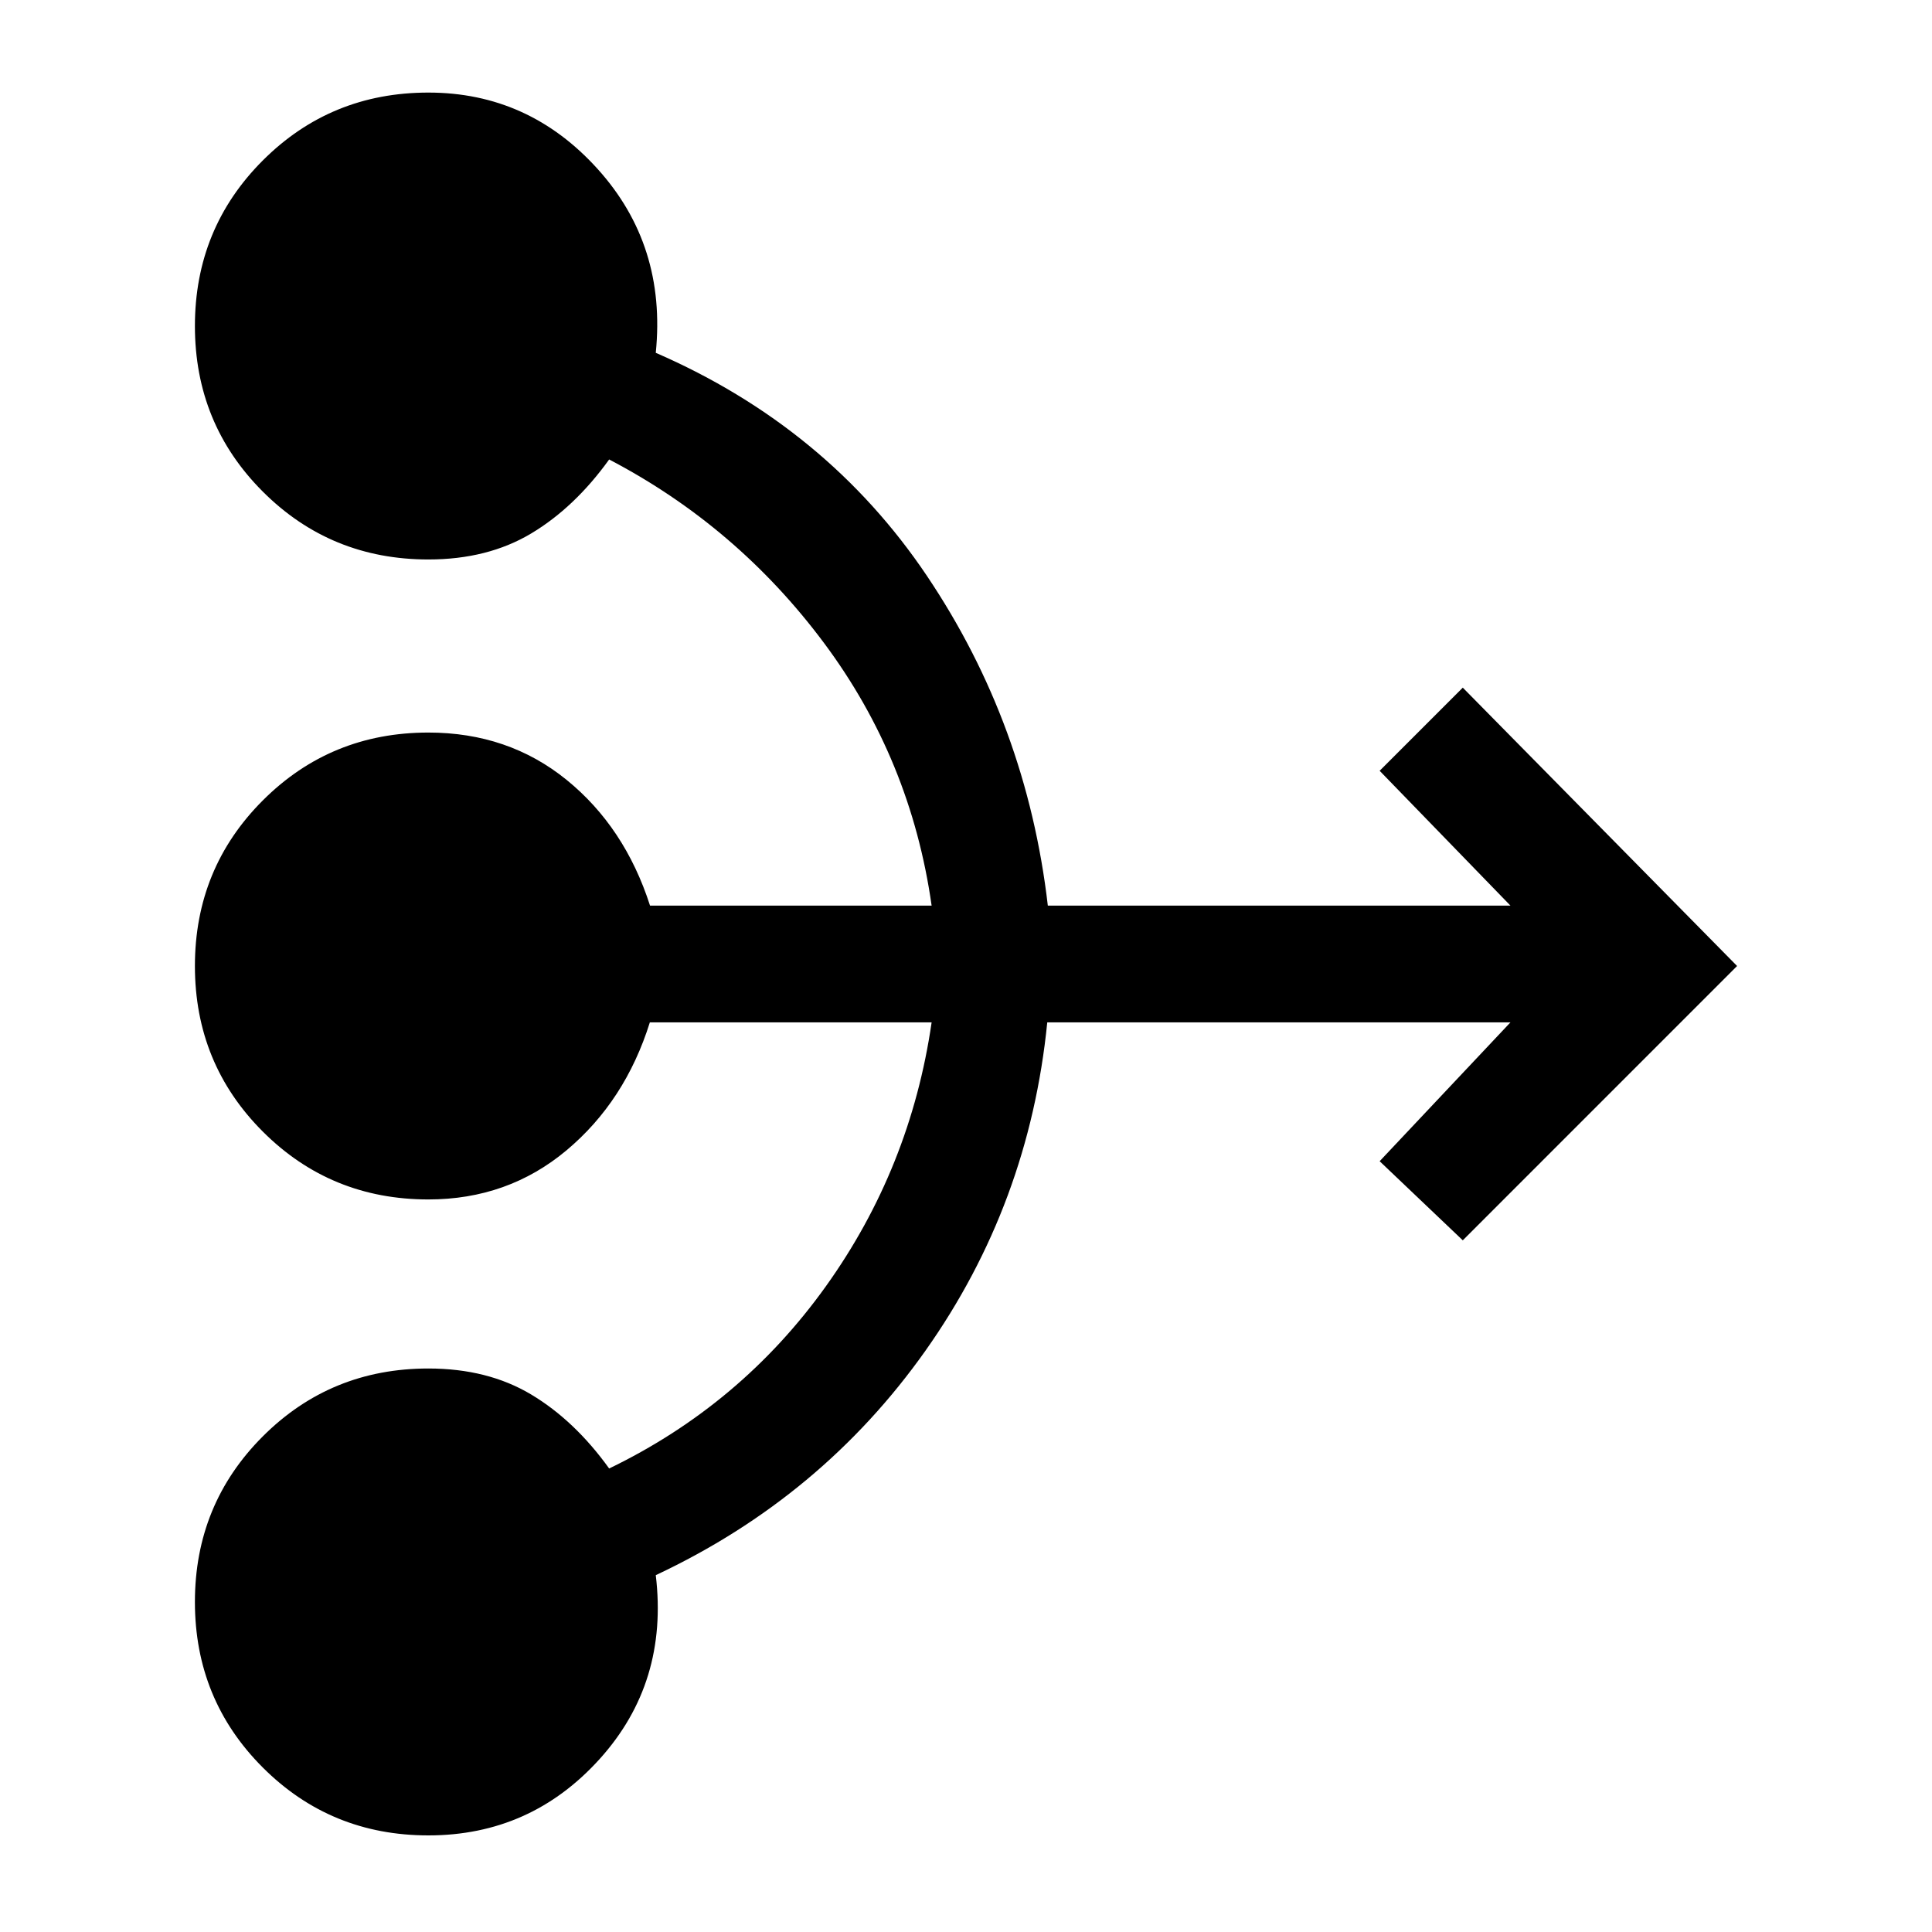 <svg xmlns="http://www.w3.org/2000/svg" height="20" viewBox="0 -960 960 960" width="20"><path d="M212.85-48q-48.54 0-82.27-33.73T96.85-164q0-48.54 33.73-82.27T212.85-280q29.48 0 51.09 12.92 21.6 12.93 38.75 36.77 65.54-31.69 107.62-90.45Q452.4-379.52 462.92-452H322.91q-12.29 39.23-41.45 63.62Q252.3-364 212.85-364q-48.54 0-82.27-33.73T96.85-480q0-48.54 33.73-82.27T212.85-596q39.69 0 68.65 23.48Q310.45-549.03 323-510h139.92q-10.3-72.62-53.5-130.54-43.19-57.92-106.73-91.15-17.15 23.84-38.75 36.77Q242.33-682 212.85-682q-48.54 0-82.27-33.73T96.85-798q0-48.54 33.73-82.27T212.85-914q49.84 0 84.11 37.96 34.27 37.96 28.89 91.35 85.07 37 134.71 110.8 49.64 73.8 60.1 163.89h229.88l-65-67 41.31-41.31L863.15-480l-136.3 136.31L685.54-383l65-69H520.38q-9 90.31-60.5 163.12-51.5 72.8-134.03 111.57 6.38 53.39-27.89 91.35Q263.69-48 212.85-48Z"/></svg>